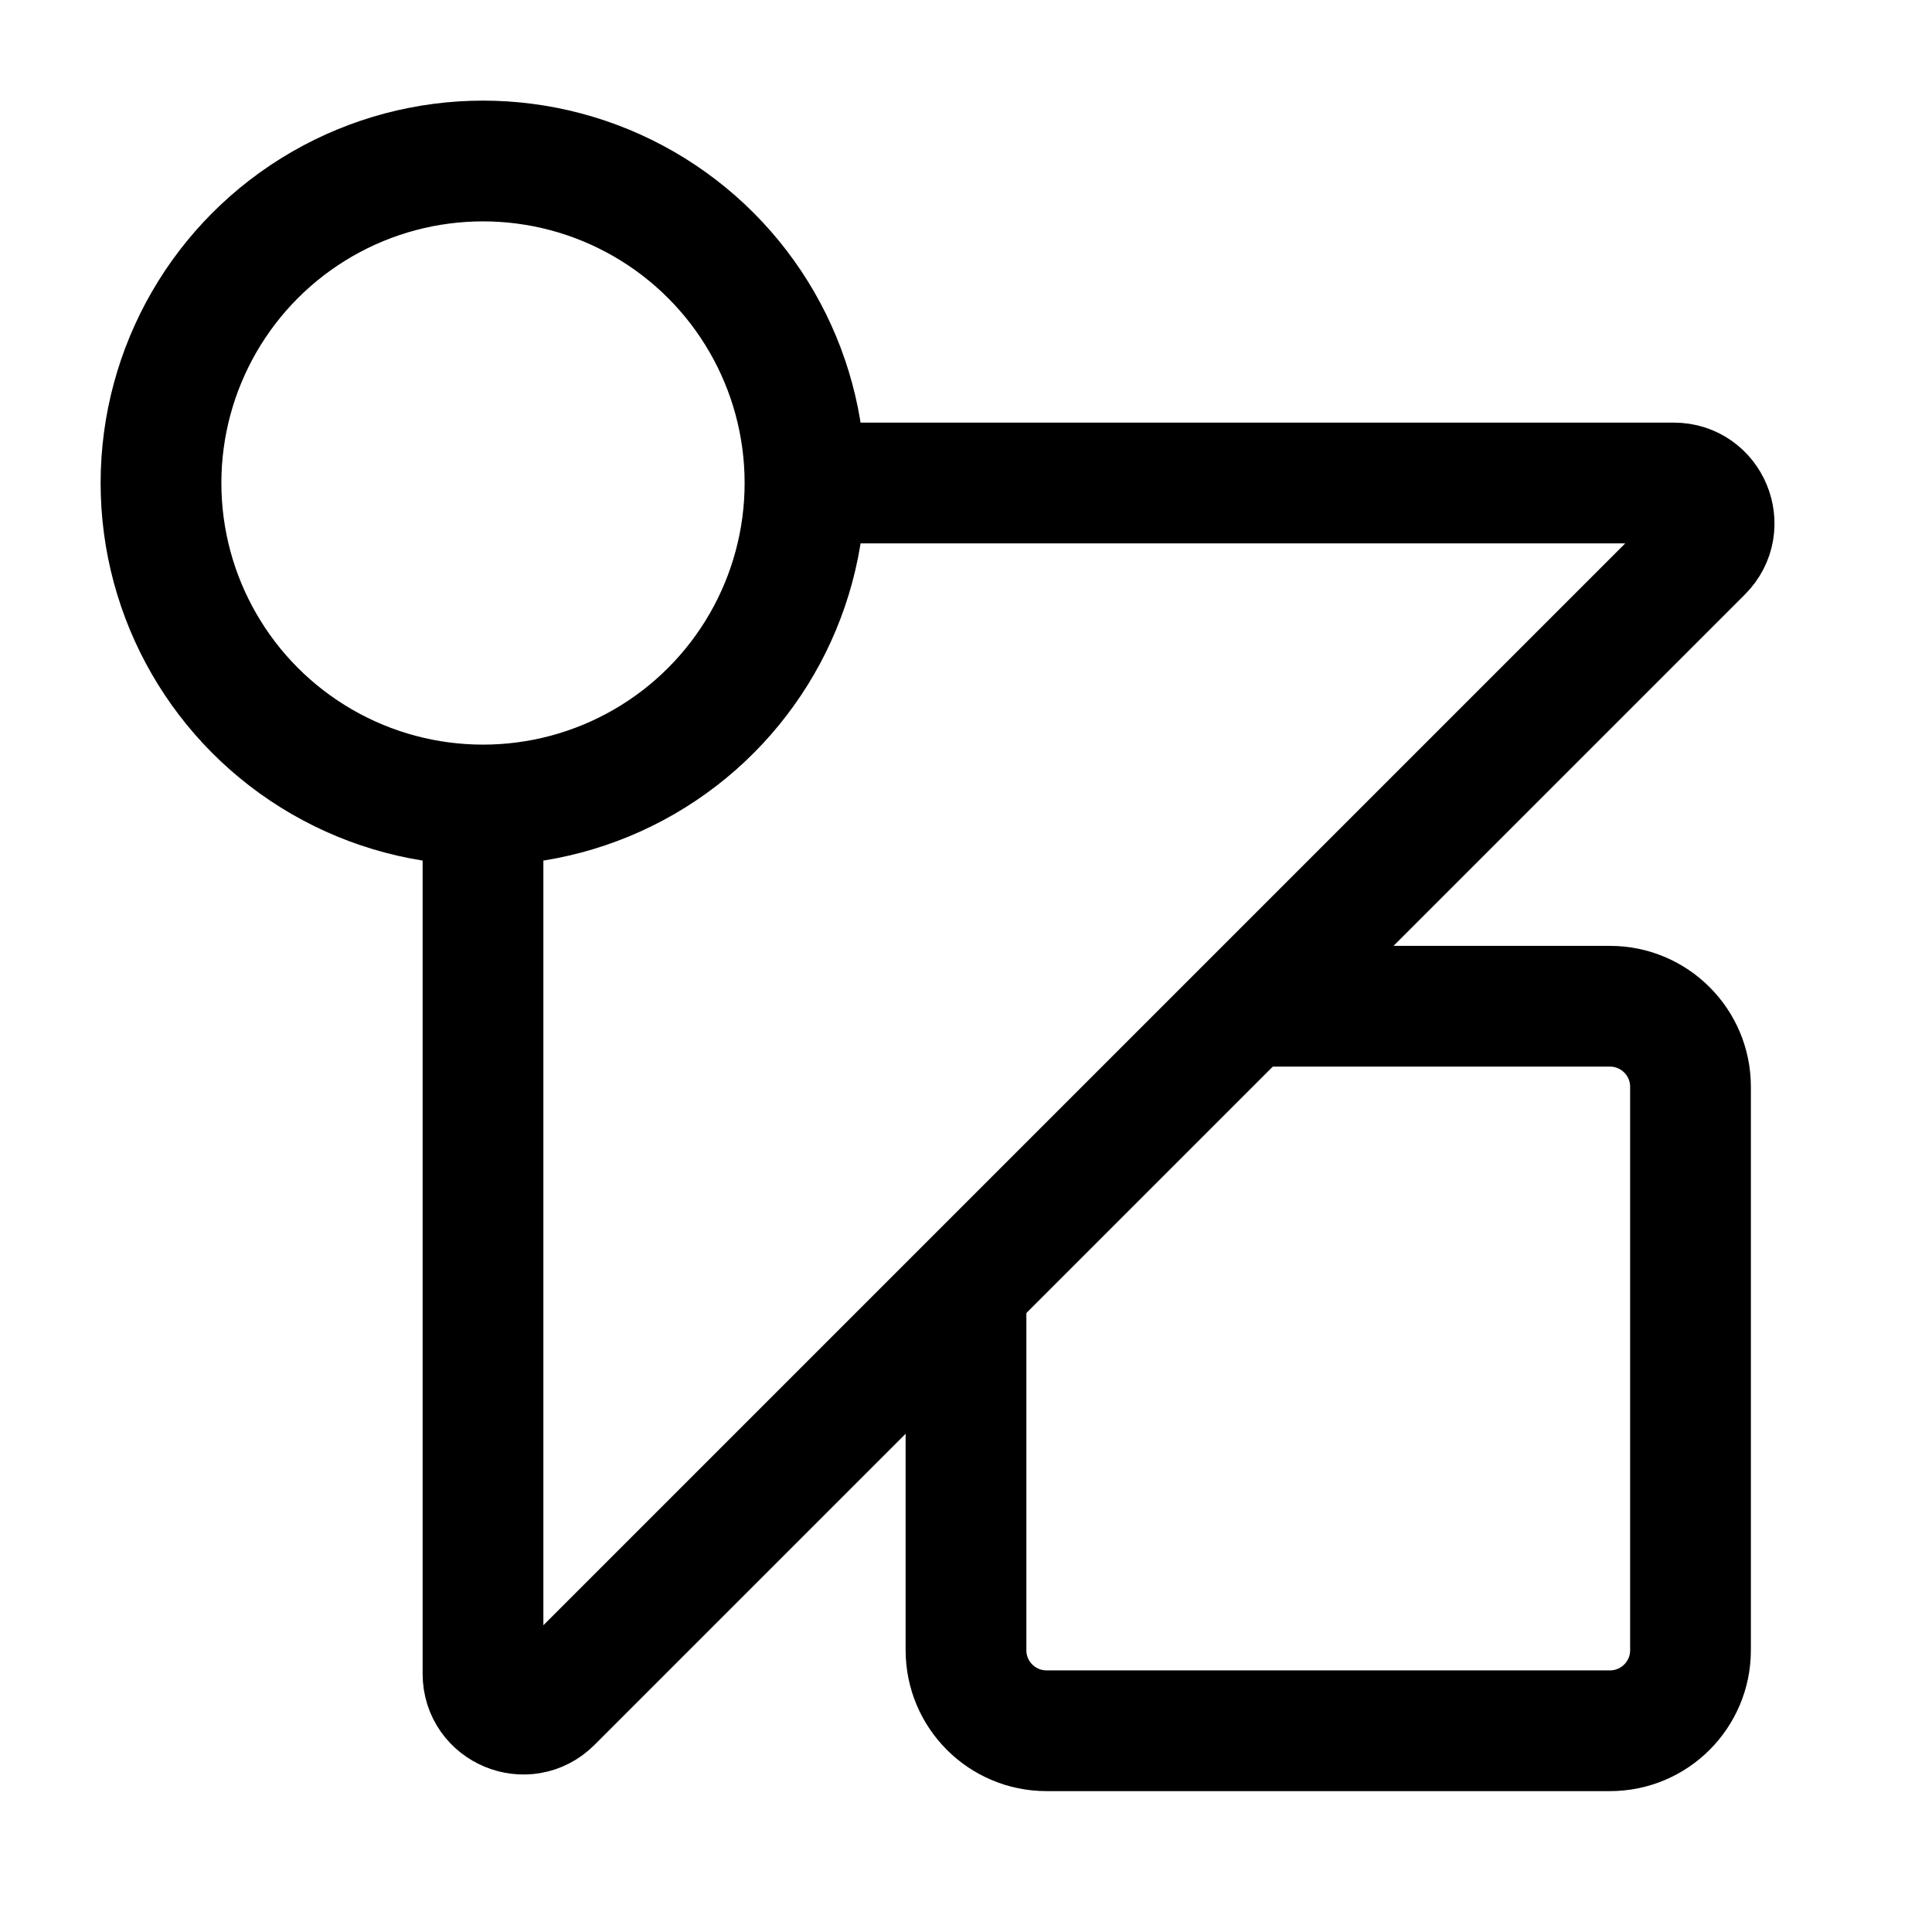 <svg width="24" height="24" viewBox="0 0 24 24" fill="none" xmlns="http://www.w3.org/2000/svg">
    <circle cx="6" cy="6" r="4" stroke="currentColor" stroke-width="1.5" stroke-linejoin="round"/>
    <path d="M10 6H20.793C21.238 6 21.461 6.539 21.146 6.854L6.854 21.146C6.539 21.461 6 21.238 6 20.793V10" stroke="currentColor" stroke-width="1.5" stroke-linejoin="round"/>
    <path d="M15.5 12.5H20C20.552 12.5 21 12.948 21 13.5V20.5C21 21.052 20.552 21.5 20 21.5H13C12.448 21.5 12 21.052 12 20.5V16" stroke="currentColor" stroke-width="1.5" stroke-linejoin="round"/>
</svg>
